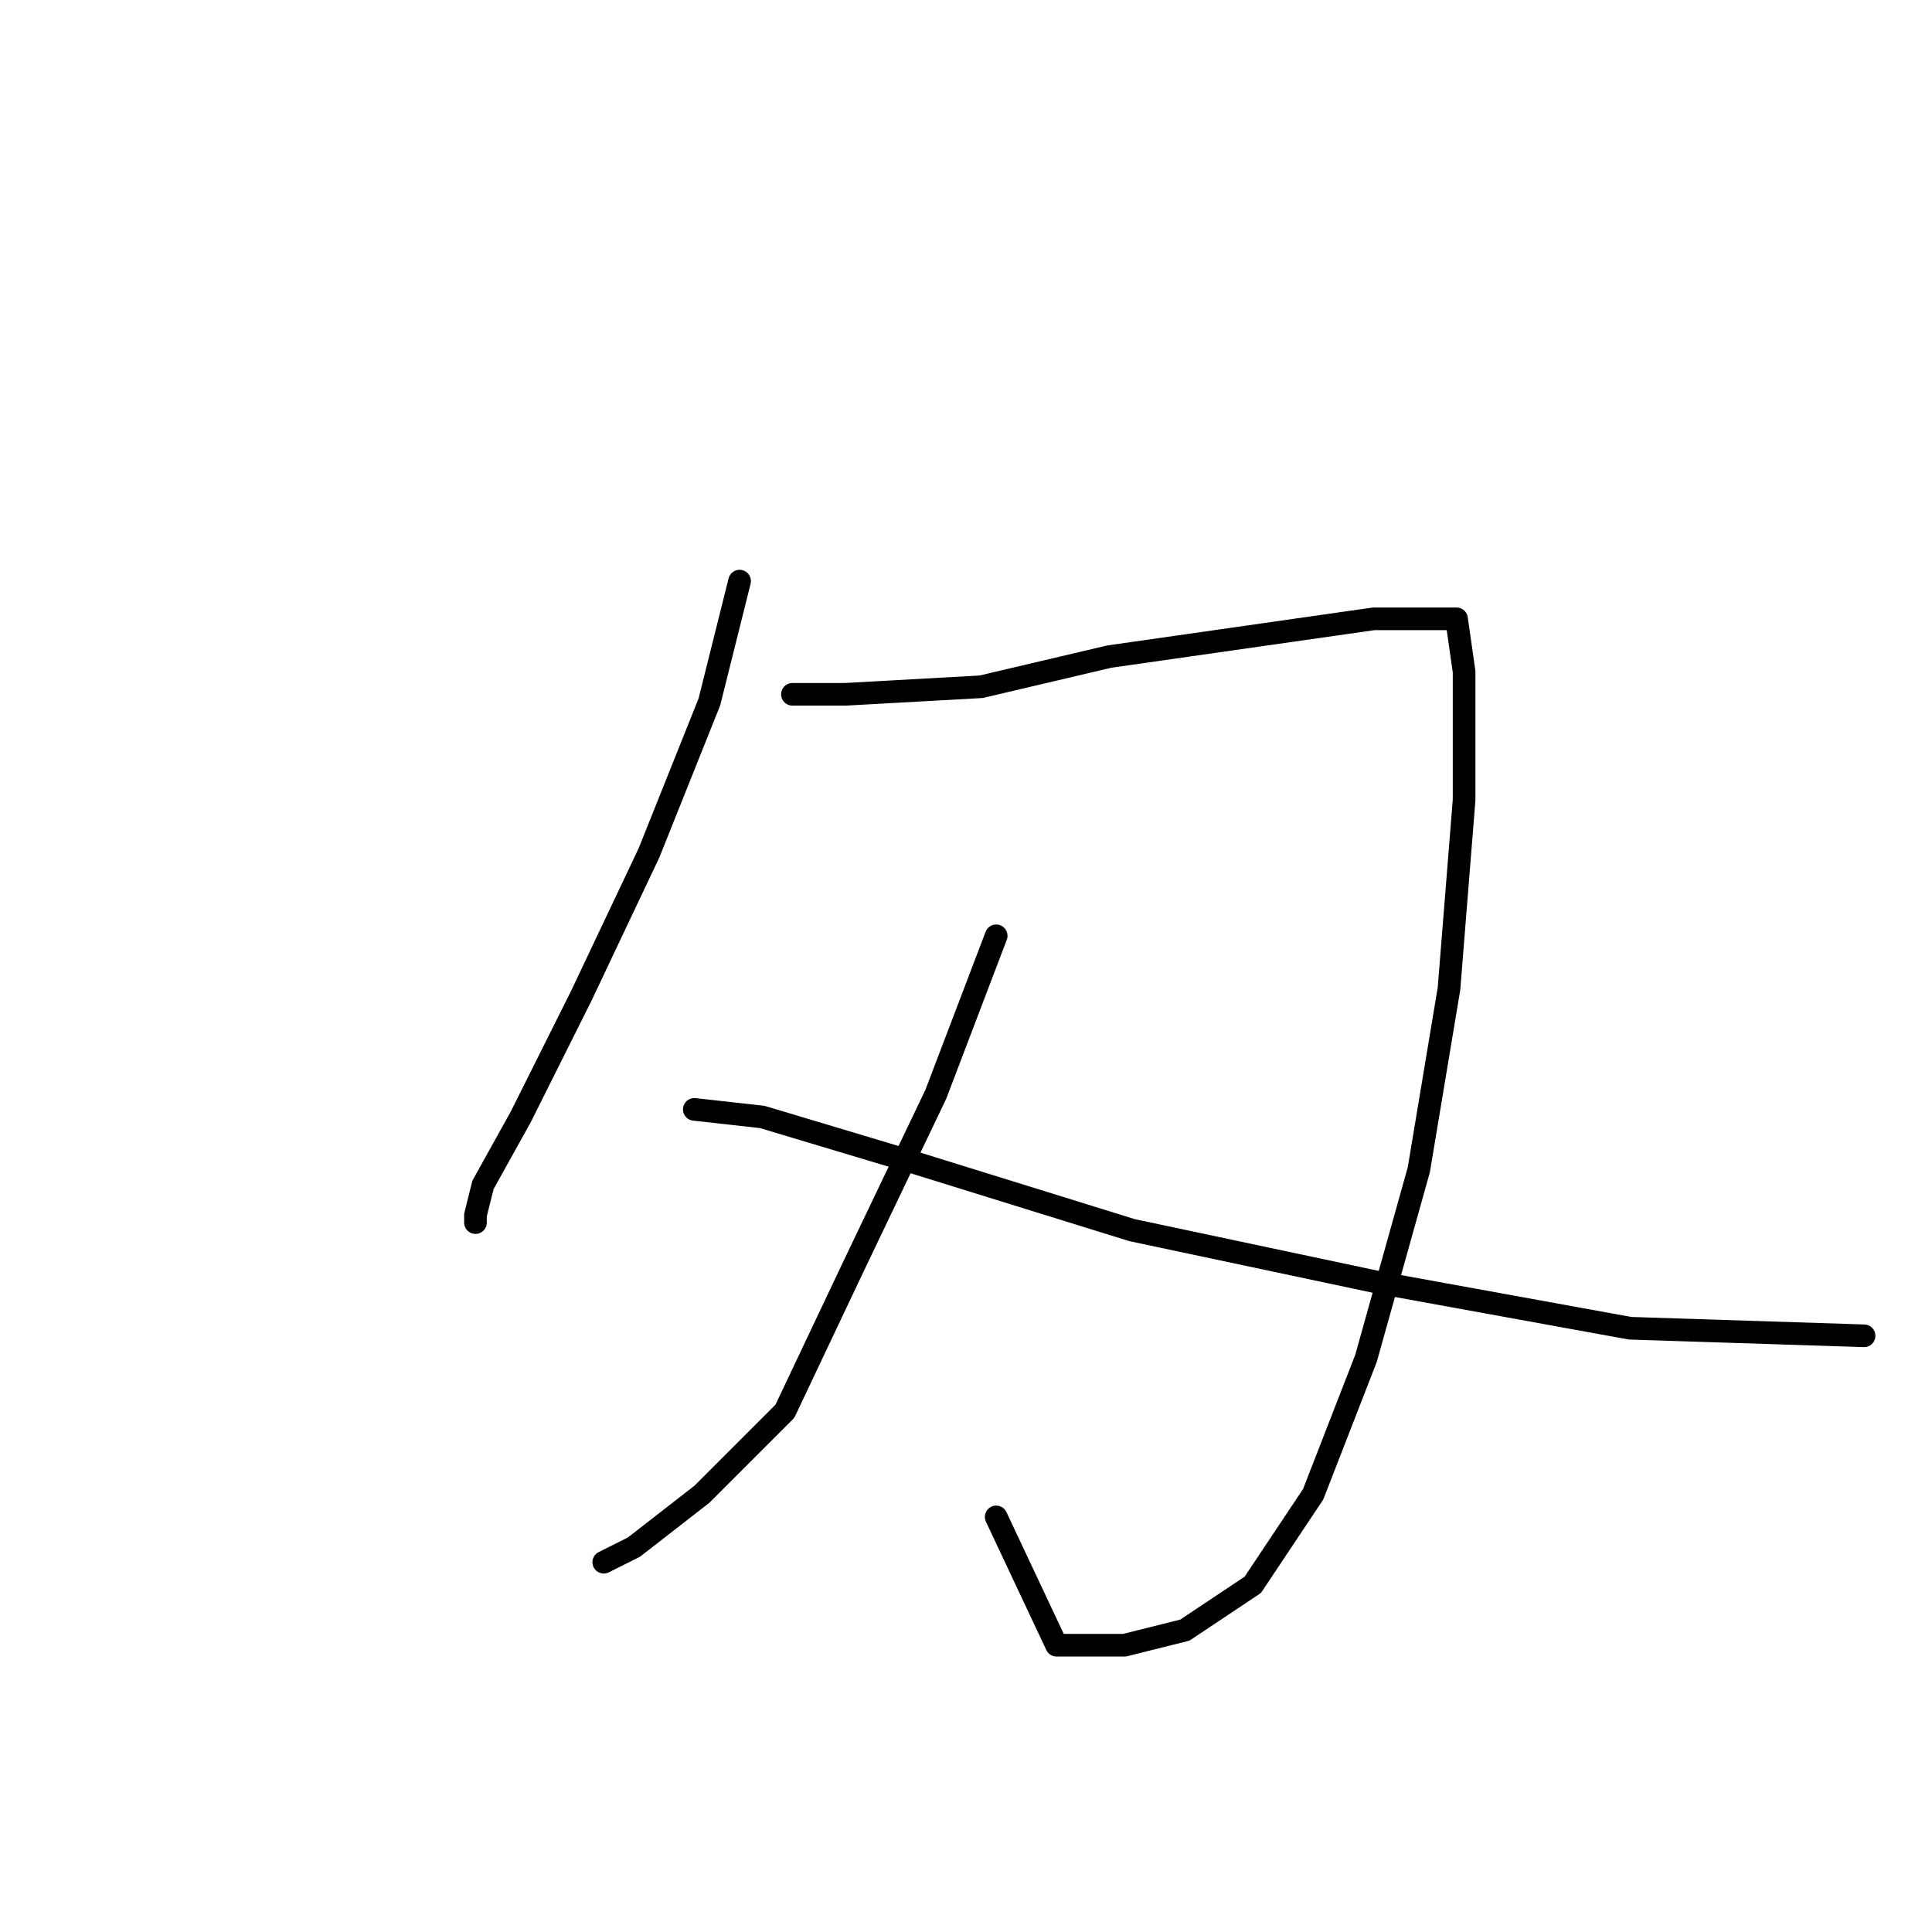 <?xml version="1.0" standalone="no"?>
    <svg width="256" height="256" xmlns="http://www.w3.org/2000/svg" version="1.1">
    <polyline stroke="black" stroke-width="3" stroke-linecap="round" fill="transparent" stroke-linejoin="round" points="98 77 94 93 86 113 77 132 69 148 64 157 63 161 63 162 63 162 " />
        <polyline stroke="black" stroke-width="3" stroke-linecap="round" fill="transparent" stroke-linejoin="round" points="105 92 112 92 130 91 147 87 168 84 182 82 190 82 193 82 194 89 194 106 192 131 188 155 181 180 174 198 166 210 157 216 149 218 140 218 132 201 132 201 " />
        <polyline stroke="black" stroke-width="3" stroke-linecap="round" fill="transparent" stroke-linejoin="round" points="132 124 124 145 113 168 104 187 93 198 84 205 80 207 80 207 " />
        <polyline stroke="black" stroke-width="3" stroke-linecap="round" fill="transparent" stroke-linejoin="round" points="92 147 101 148 121 154 150 163 183 170 216 176 247 177 247 177 " />
        </svg>